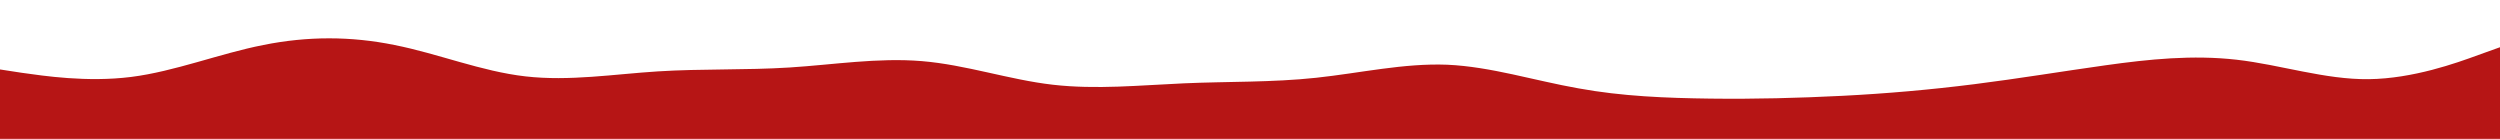 <svg id="visual" viewBox="0 0 900 50" width="900" height="50" xmlns="http://www.w3.org/2000/svg" xmlns:xlink="http://www.w3.org/1999/xlink" version="1.1"><path d="M0 25L7.8 26.2C15.7 27.3 31.3 29.7 47.2 27.7C63 25.7 79 19.3 94.8 16.2C110.7 13 126.3 13 142 16.2C157.7 19.3 173.3 25.7 189.2 27.5C205 29.3 221 26.7 236.8 25.7C252.7 24.7 268.3 25.3 284.2 24.3C300 23.3 316 20.7 331.8 22C347.7 23.3 363.3 28.7 379 30.5C394.7 32.3 410.3 30.7 426.2 30C442 29.3 458 29.7 473.8 28C489.7 26.3 505.3 22.7 521 23.3C536.7 24 552.3 29 568.2 31.8C584 34.7 600 35.3 615.8 35.5C631.7 35.7 647.3 35.3 663.2 34.5C679 33.7 695 32.3 710.8 30.3C726.7 28.3 742.3 25.7 758 23.5C773.7 21.3 789.3 19.7 805.2 21.5C821 23.3 837 28.7 852.8 28.5C868.7 28.3 884.3 22.7 892.2 19.8L900 17L900 51L892.2 51C884.3 51 868.7 51 852.8 51C837 51 821 51 805.2 51C789.3 51 773.7 51 758 51C742.3 51 726.7 51 710.8 51C695 51 679 51 663.2 51C647.3 51 631.7 51 615.8 51C600 51 584 51 568.2 51C552.3 51 536.7 51 521 51C505.3 51 489.7 51 473.8 51C458 51 442 51 426.2 51C410.3 51 394.7 51 379 51C363.3 51 347.7 51 331.8 51C316 51 300 51 284.2 51C268.3 51 252.7 51 236.8 51C221 51 205 51 189.2 51C173.3 51 157.7 51 142 51C126.3 51 110.7 51 94.8 51C79 51 63 51 47.2 51C31.3 51 15.7 51 7.8 51L0 51Z" fill="#b61515" stroke-linecap="round" stroke-linejoin="miter"></path></svg>